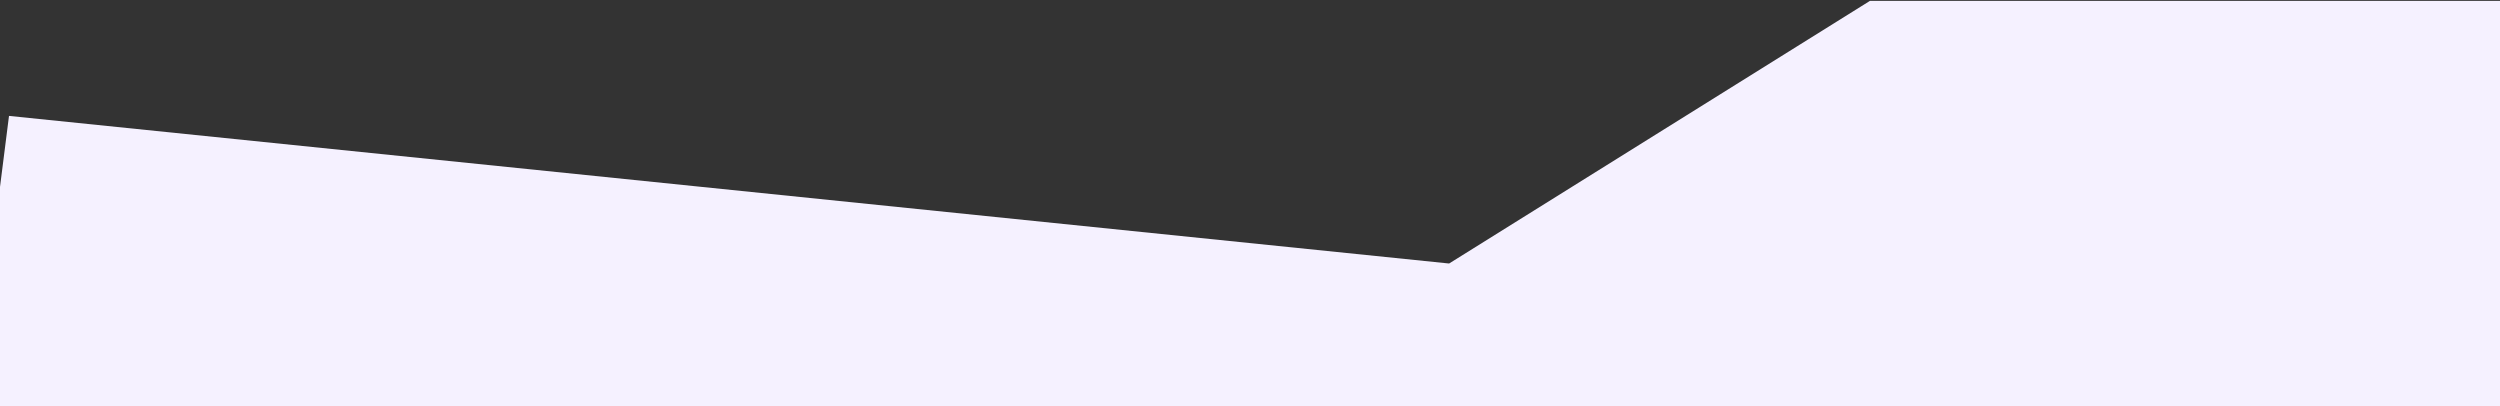 <?xml version="1.0" encoding="UTF-8"?>
<svg width="1440px" height="234px" viewBox="0 0 1440 234" version="1.1" xmlns="http://www.w3.org/2000/svg" xmlns:xlink="http://www.w3.org/1999/xlink">
    <rect x="0" y="0" width="1440" height="234" fill="#333333" stroke="none"/>
    <title>Rectangle</title>
    <g id="Page-1" stroke="none" stroke-width="1" fill="none" fill-rule="evenodd">
        <g id="Pre-launch-V2" transform="translate(0, -4183)" fill="#F5F1FF">
            <polygon id="Rectangle" transform="translate(743.593, 4300.205) scale(-1, 1) translate(-743.593, -4300.205) " points="-16 4183.5 410.091 4183.5 652.5 4334.781 1482 4249.761 1503.185 4416.909 1039.04 4416.909 897.622 4416.909 -6.911 4416.909"></polygon>
        </g>
    </g>
</svg>